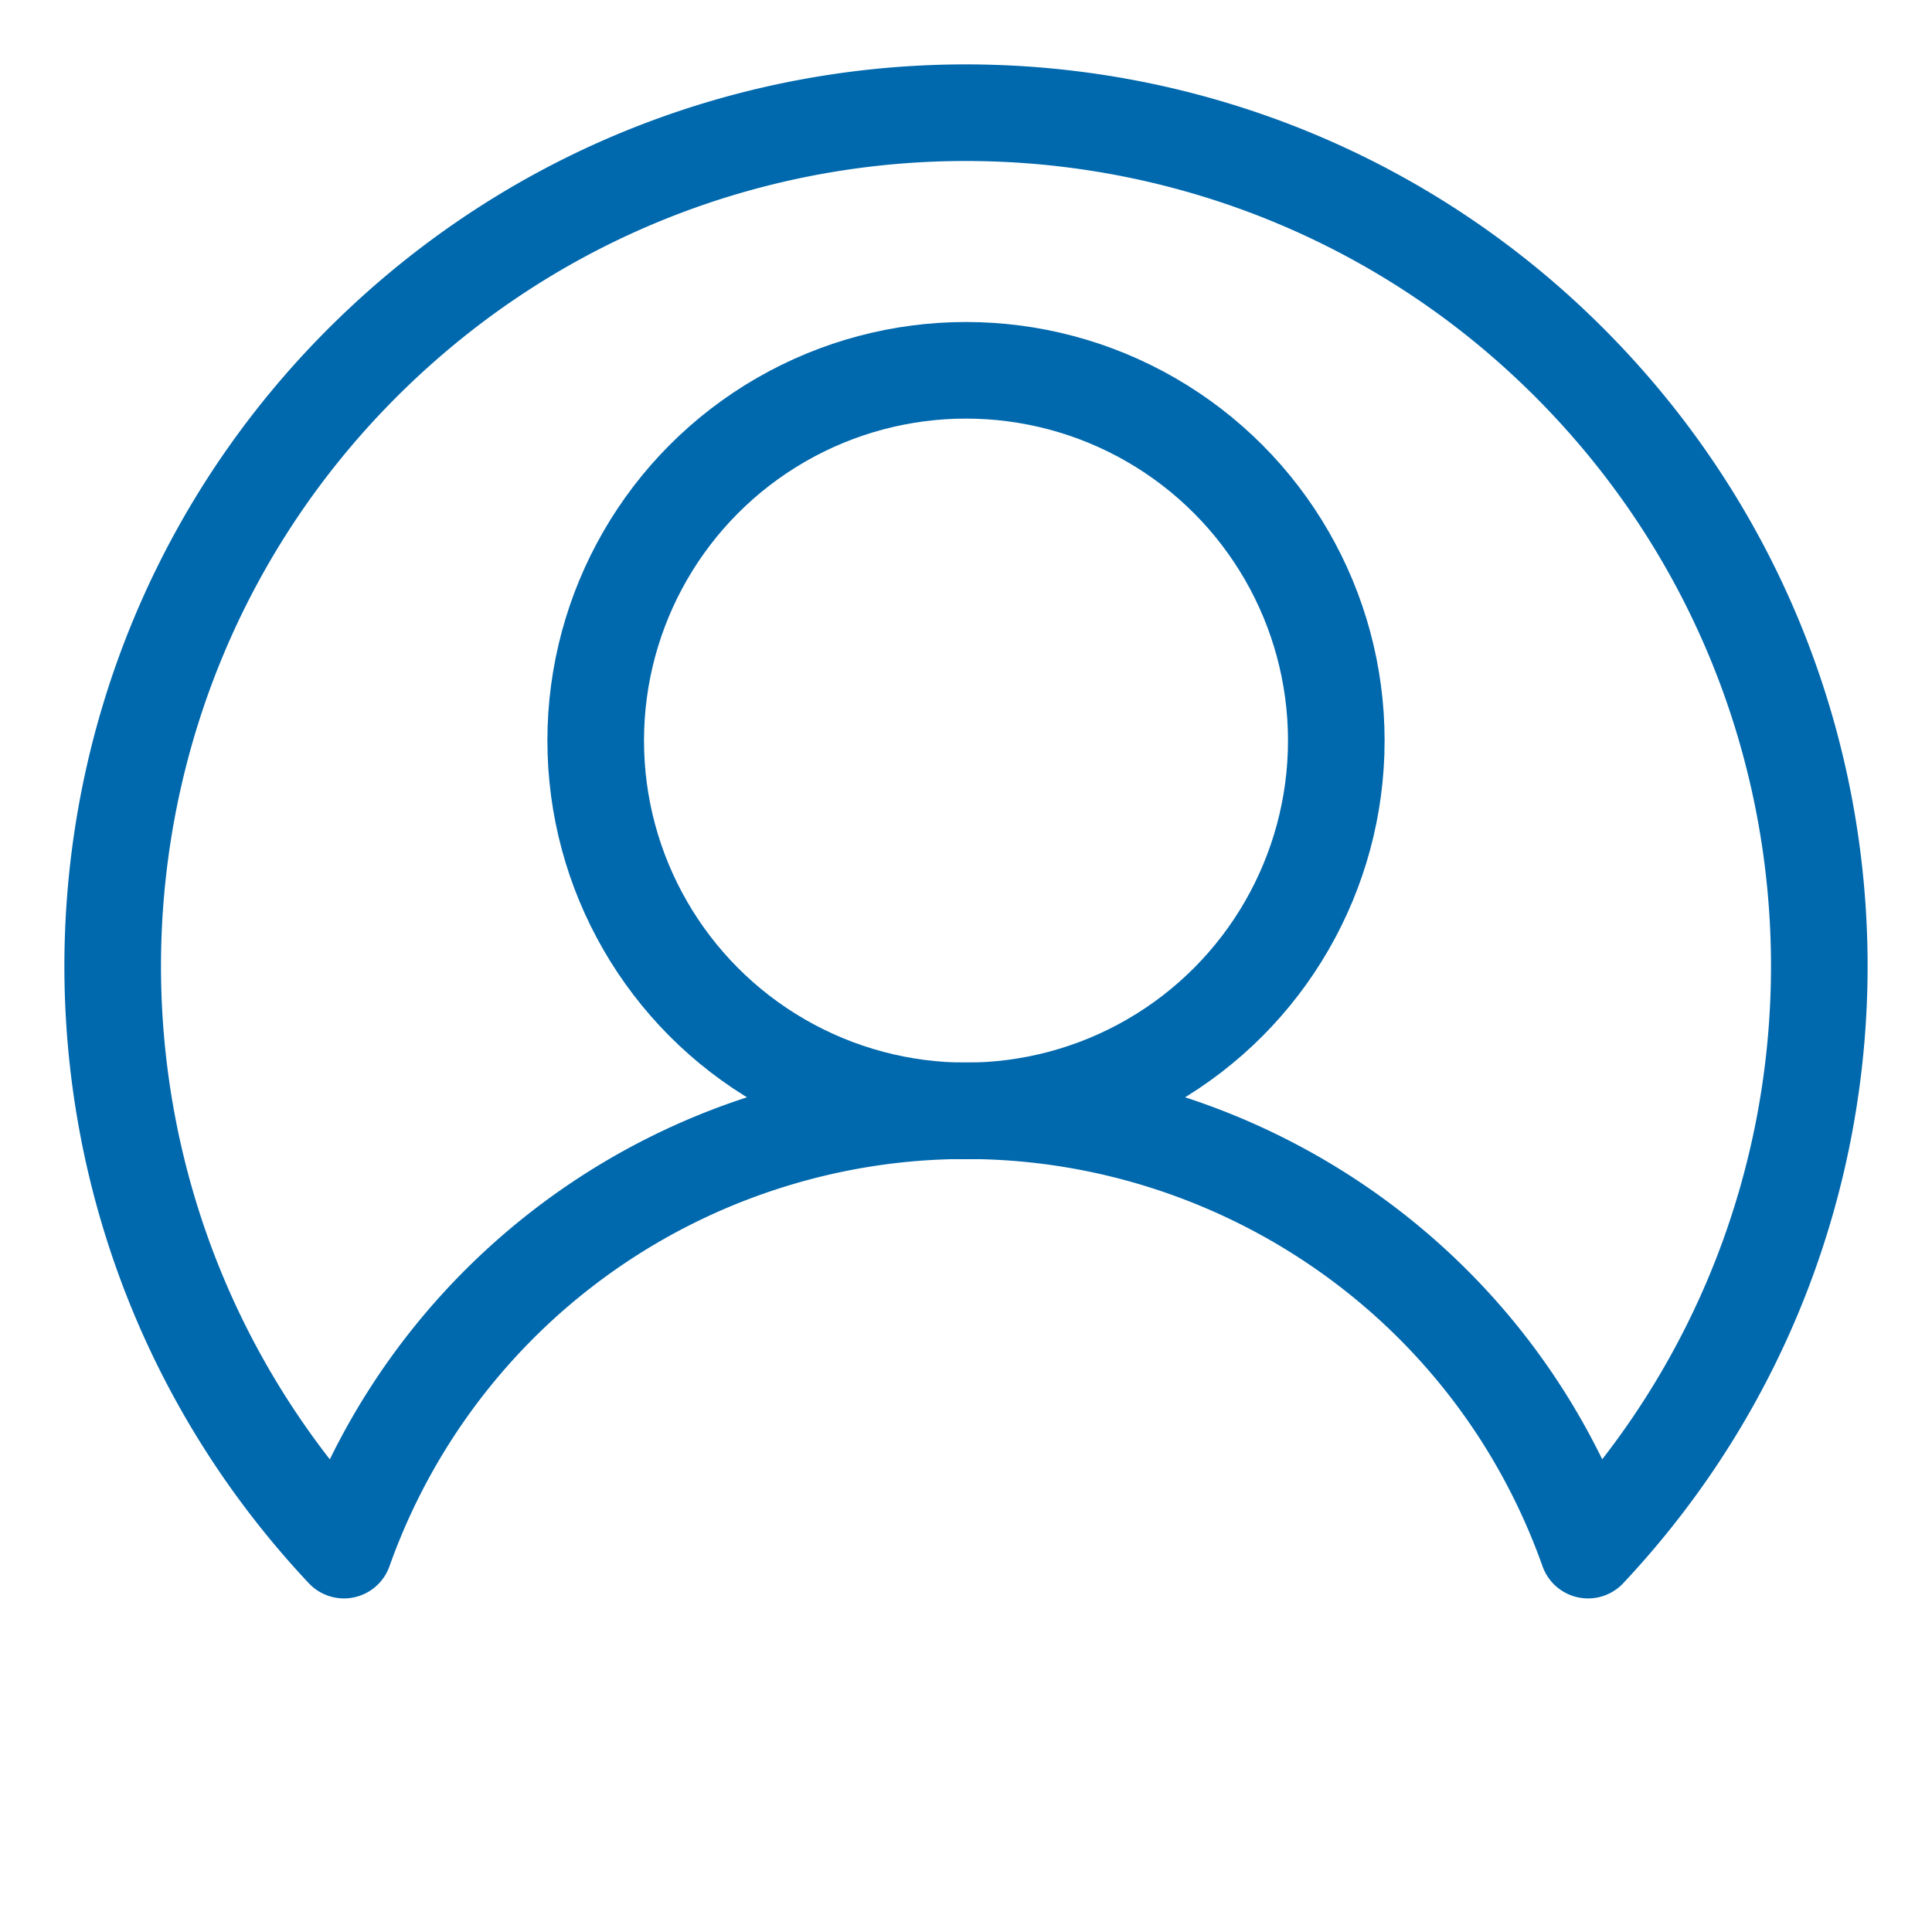 <svg xmlns="http://www.w3.org/2000/svg" width="600" height="600" viewBox="0 0 600 600"><circle fill="none" stroke="#0068AD" stroke-width="30" cx="300" cy="230" r="115"/><path fill="none" stroke="#0068AD" stroke-width="30" stroke-linejoin="round" d="M106.819 481.4C6.635 374.709 11.909 207.003 118.6 106.819 225.291 6.635 392.997 11.909 493.181 118.6c95.759 101.977 95.759 260.822 0 362.8C455.295 374.709 338.092 318.932 231.4 356.819A204.996 204.996 0 0 0 106.819 481.4z"/></svg>